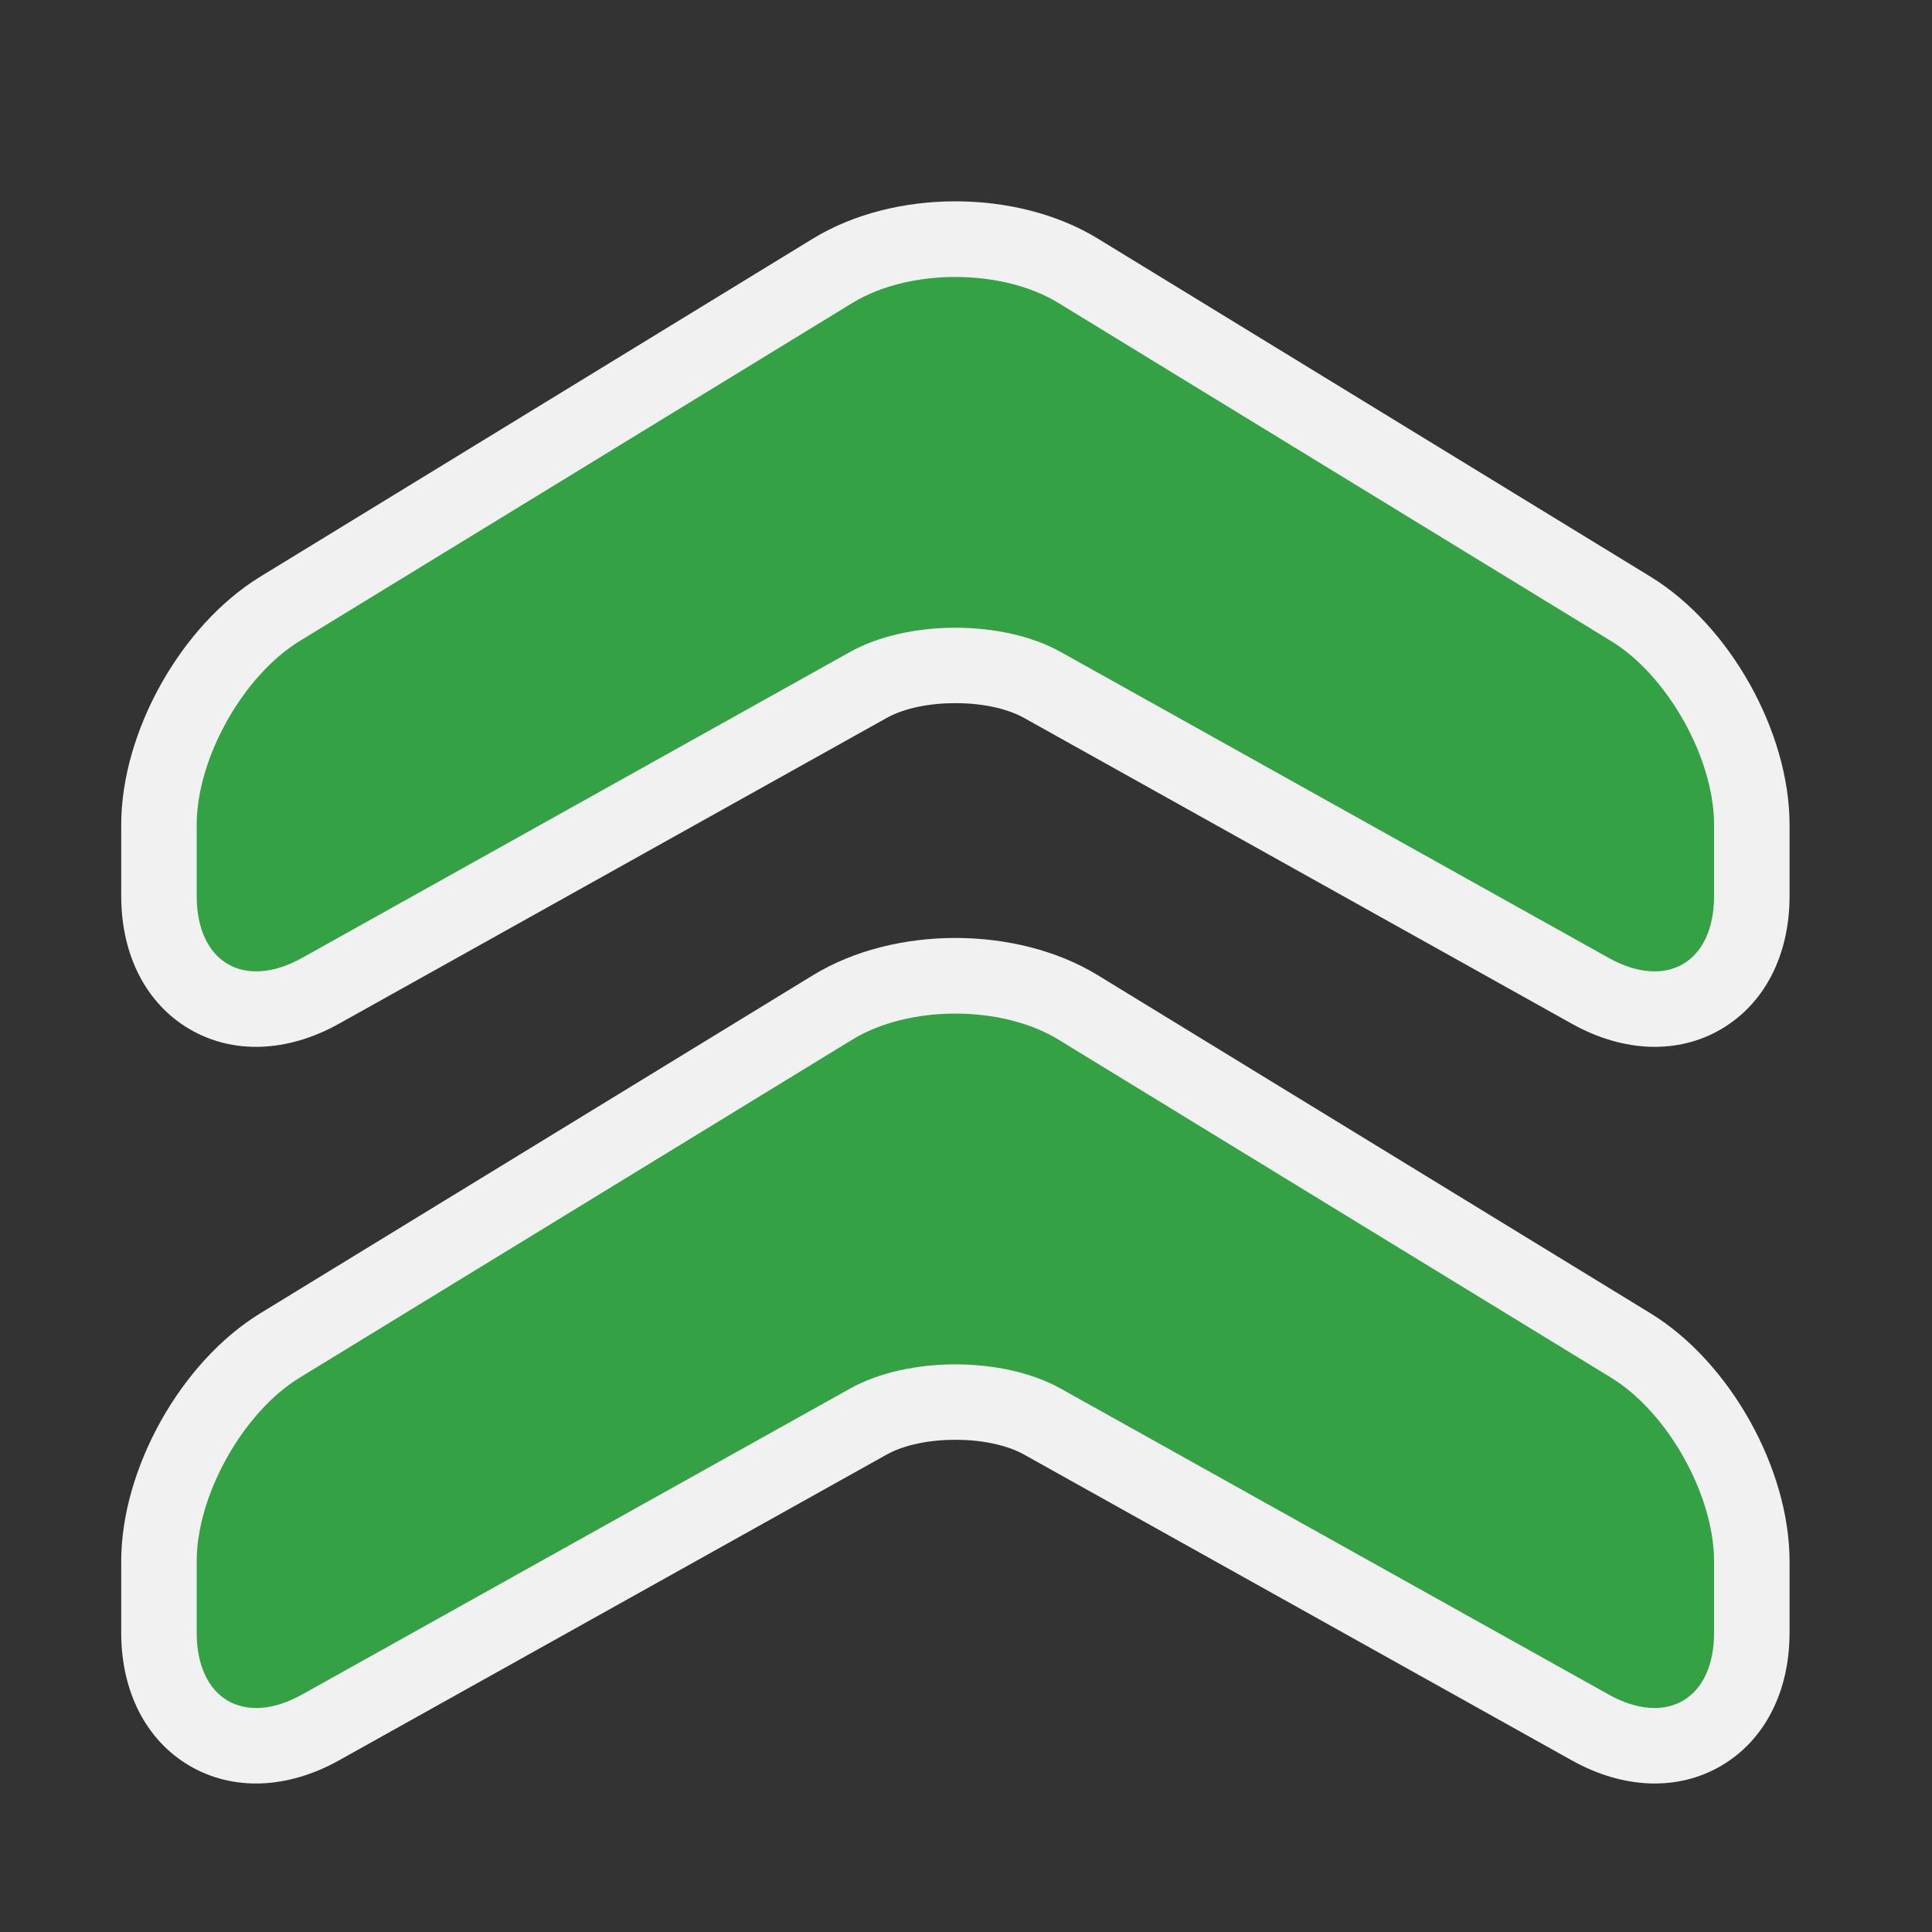 <?xml version="1.0" encoding="utf-8"?>
<!-- (c) mapshakers 2015, Licence: CC0 1.0 Universal, www.mapshakers.com  -->
<!DOCTYPE svg PUBLIC "-//W3C//DTD SVG 1.1//EN" "http://www.w3.org/Graphics/SVG/1.1/DTD/svg11.dtd">
<svg version="1.1" id="arrow_up_double" xmlns="http://www.w3.org/2000/svg" xmlns:xlink="http://www.w3.org/1999/xlink" x="0px"
	 y="0px" width="256px" height="256px" viewBox="0 0 256 256" style="enable-background:new 0 0 256 256;" xml:space="preserve">
<rect x="0" y="0" width="256" height="256" fill="#333333" stroke="none"/>
<style type="text/css">
<![CDATA[
	.st0{fill:#F1F1F1;}
	.st1{fill:#35a145;}
]]>
</style>
<path class="st0" d="M16.062,109.289c0-12.317,7.924-26.453,18.431-32.88l73.234-44.798c10.756-6.579,26.978-6.579,37.734,0
	l73.233,44.798c10.508,6.427,18.431,20.563,18.431,32.88v9.434c0,7.833-3.295,14.26-9.041,17.632
	c-5.747,3.373-12.965,3.117-19.804-0.701l-72.592-40.528c-4.675-2.61-13.515-2.61-18.19,0l-72.592,40.528
	c-6.839,3.818-14.058,4.074-19.803,0.701c-5.746-3.372-9.042-9.799-9.042-17.632V109.289z"/>
<path class="st0" d="M16.062,206.896c0-12.316,7.923-26.452,18.43-32.88l73.235-44.797c10.755-6.581,26.978-6.581,37.734,0
	l73.233,44.797c10.508,6.429,18.431,20.563,18.431,32.88v9.436c0,7.833-3.295,14.26-9.041,17.633
	c-5.747,3.373-12.965,3.117-19.804-0.701l-72.592-40.529c-4.675-2.61-13.515-2.61-18.19,0l-72.592,40.529
	c-6.839,3.818-14.058,4.074-19.803,0.701c-5.746-3.373-9.042-9.8-9.042-17.633V206.896z"/>
<path class="st1" d="M40.032,126.924c-7.684,4.289-13.97,0.6-13.97-8.201v-9.434c0-8.8,6.142-19.757,13.648-24.349l73.234-44.798
	c7.507-4.592,19.791-4.592,27.297,0l73.234,44.798c7.507,4.592,13.648,15.549,13.648,24.349v9.434c0,8.8-6.286,12.49-13.97,8.201
	l-72.592-40.529c-7.684-4.29-20.256-4.29-27.94,0L40.032,126.924z"/>
<path class="st1" d="M40.032,224.532c-7.684,4.29-13.97,0.6-13.97-8.2v-9.436c0-8.8,6.142-19.757,13.648-24.35l73.234-44.797
	c7.507-4.593,19.791-4.593,27.297,0l73.234,44.797c7.507,4.593,13.648,15.55,13.648,24.35v9.436c0,8.8-6.287,12.49-13.97,8.2
	l-72.592-40.529c-7.684-4.29-20.256-4.29-27.94,0L40.032,224.532z"/>
</svg>
